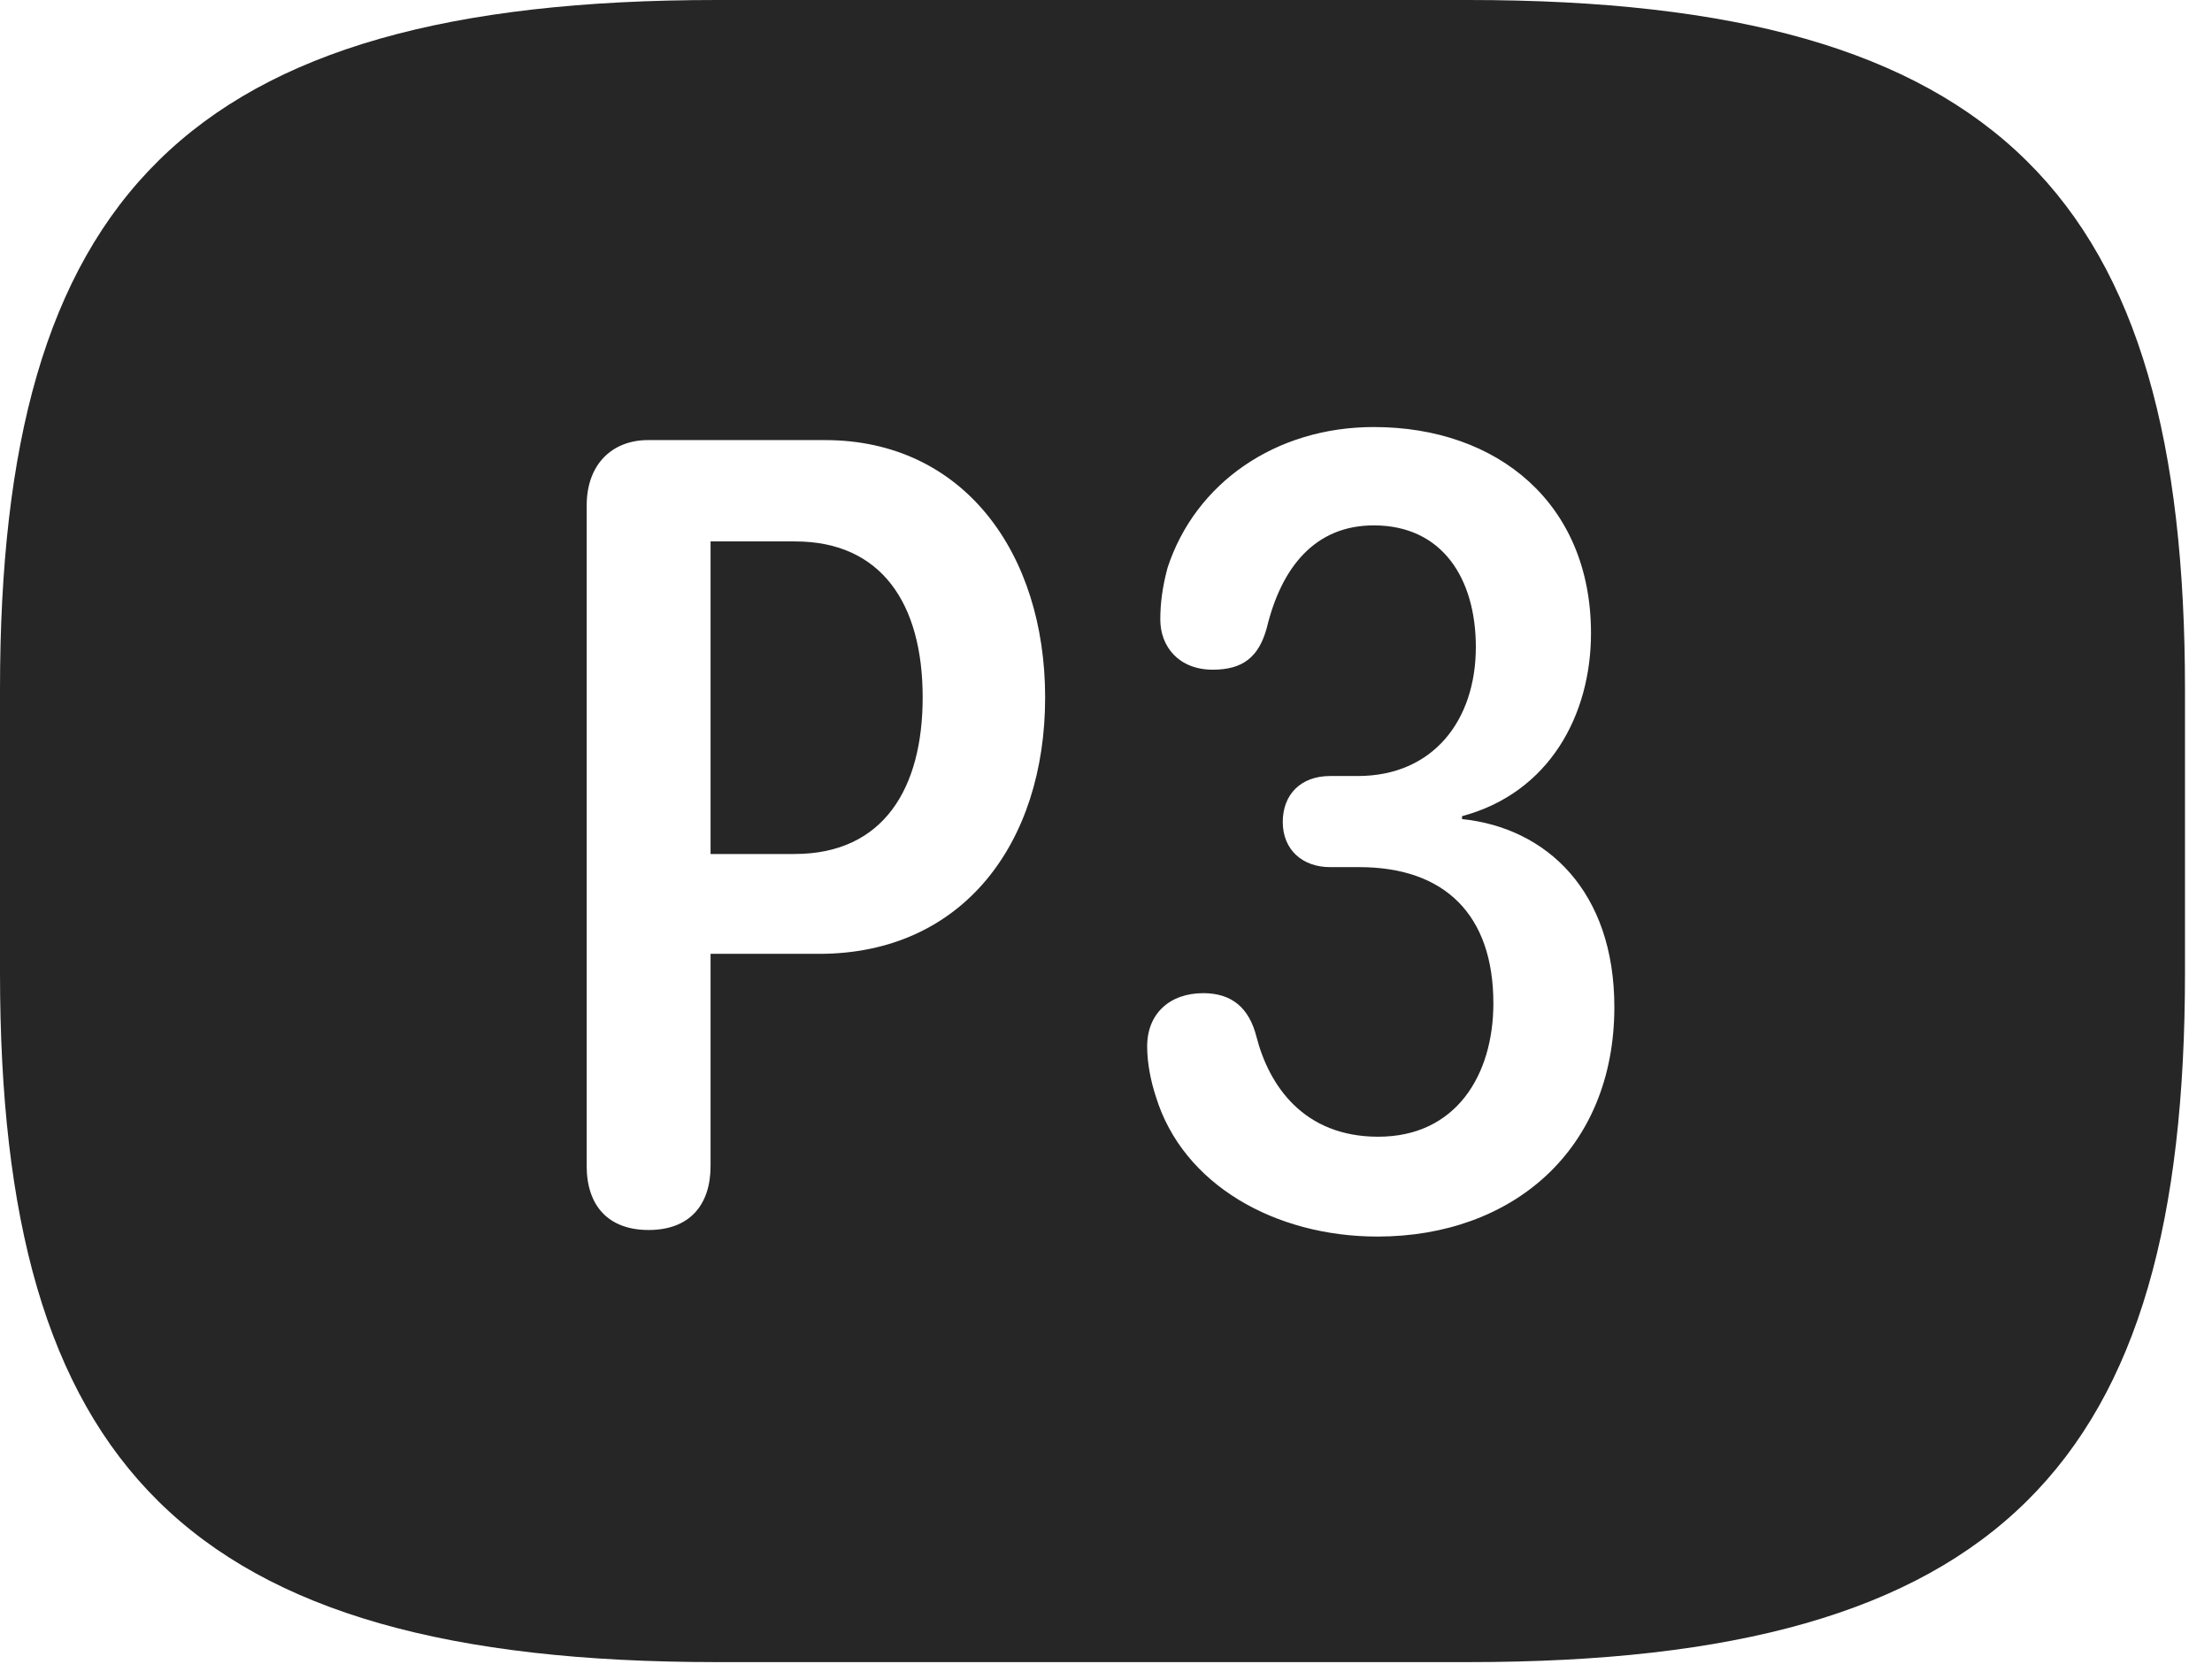 <?xml version="1.0" encoding="UTF-8"?>
<!--Generator: Apple Native CoreSVG 326-->
<!DOCTYPE svg
PUBLIC "-//W3C//DTD SVG 1.1//EN"
       "http://www.w3.org/Graphics/SVG/1.1/DTD/svg11.dtd">
<svg version="1.1" xmlns="http://www.w3.org/2000/svg" xmlns:xlink="http://www.w3.org/1999/xlink" viewBox="0 0 29.639 22.295">
 <g>
  <rect height="22.295" opacity="0" width="29.639" x="0" y="0"/>
  <path d="M29.277 9.238L29.277 13.037C29.277 19.609 26.816 22.275 19.678 22.275L9.6 22.275C2.461 22.275 0 19.609 0 13.037L0 9.238C0 2.666 2.461 0 9.6 0L19.678 0C26.816 0 29.277 2.666 29.277 9.238ZM15.645 7.607C15.576 7.861 15.547 8.086 15.547 8.301C15.547 8.672 15.801 8.975 16.25 8.975C16.65 8.975 16.865 8.809 16.973 8.418C17.168 7.607 17.617 7.041 18.408 7.041C19.326 7.041 19.775 7.754 19.775 8.672C19.775 9.658 19.199 10.4 18.193 10.4L17.822 10.4C17.432 10.4 17.188 10.645 17.188 11.016C17.188 11.387 17.451 11.621 17.822 11.621L18.213 11.621C19.355 11.621 20.01 12.256 20.01 13.447C20.01 14.404 19.512 15.234 18.467 15.234C17.461 15.234 17.002 14.541 16.836 13.896C16.738 13.506 16.504 13.31 16.123 13.31C15.674 13.31 15.371 13.584 15.371 14.023C15.371 14.248 15.42 14.492 15.488 14.697C15.85 15.879 17.09 16.572 18.457 16.572C20.264 16.572 21.631 15.41 21.631 13.496C21.631 11.943 20.723 11.094 19.59 10.977L19.59 10.938C20.762 10.625 21.318 9.58 21.318 8.486C21.318 6.748 20.068 5.723 18.408 5.723C17.09 5.723 16.016 6.475 15.645 7.607ZM8.682 5.898C8.213 5.898 7.861 6.211 7.861 6.777L7.861 15.625C7.861 16.162 8.154 16.484 8.691 16.484C9.238 16.484 9.521 16.152 9.521 15.625L9.521 12.783L10.977 12.783C12.9 12.783 14.004 11.299 14.004 9.346C14.004 7.412 12.91 5.898 11.055 5.898ZM12.363 9.346C12.363 10.557 11.846 11.445 10.645 11.445L9.521 11.445L9.521 7.256L10.654 7.256C11.807 7.256 12.363 8.086 12.363 9.346Z" fill="black" fill-opacity="0.85"/>
 </g>
</svg>
